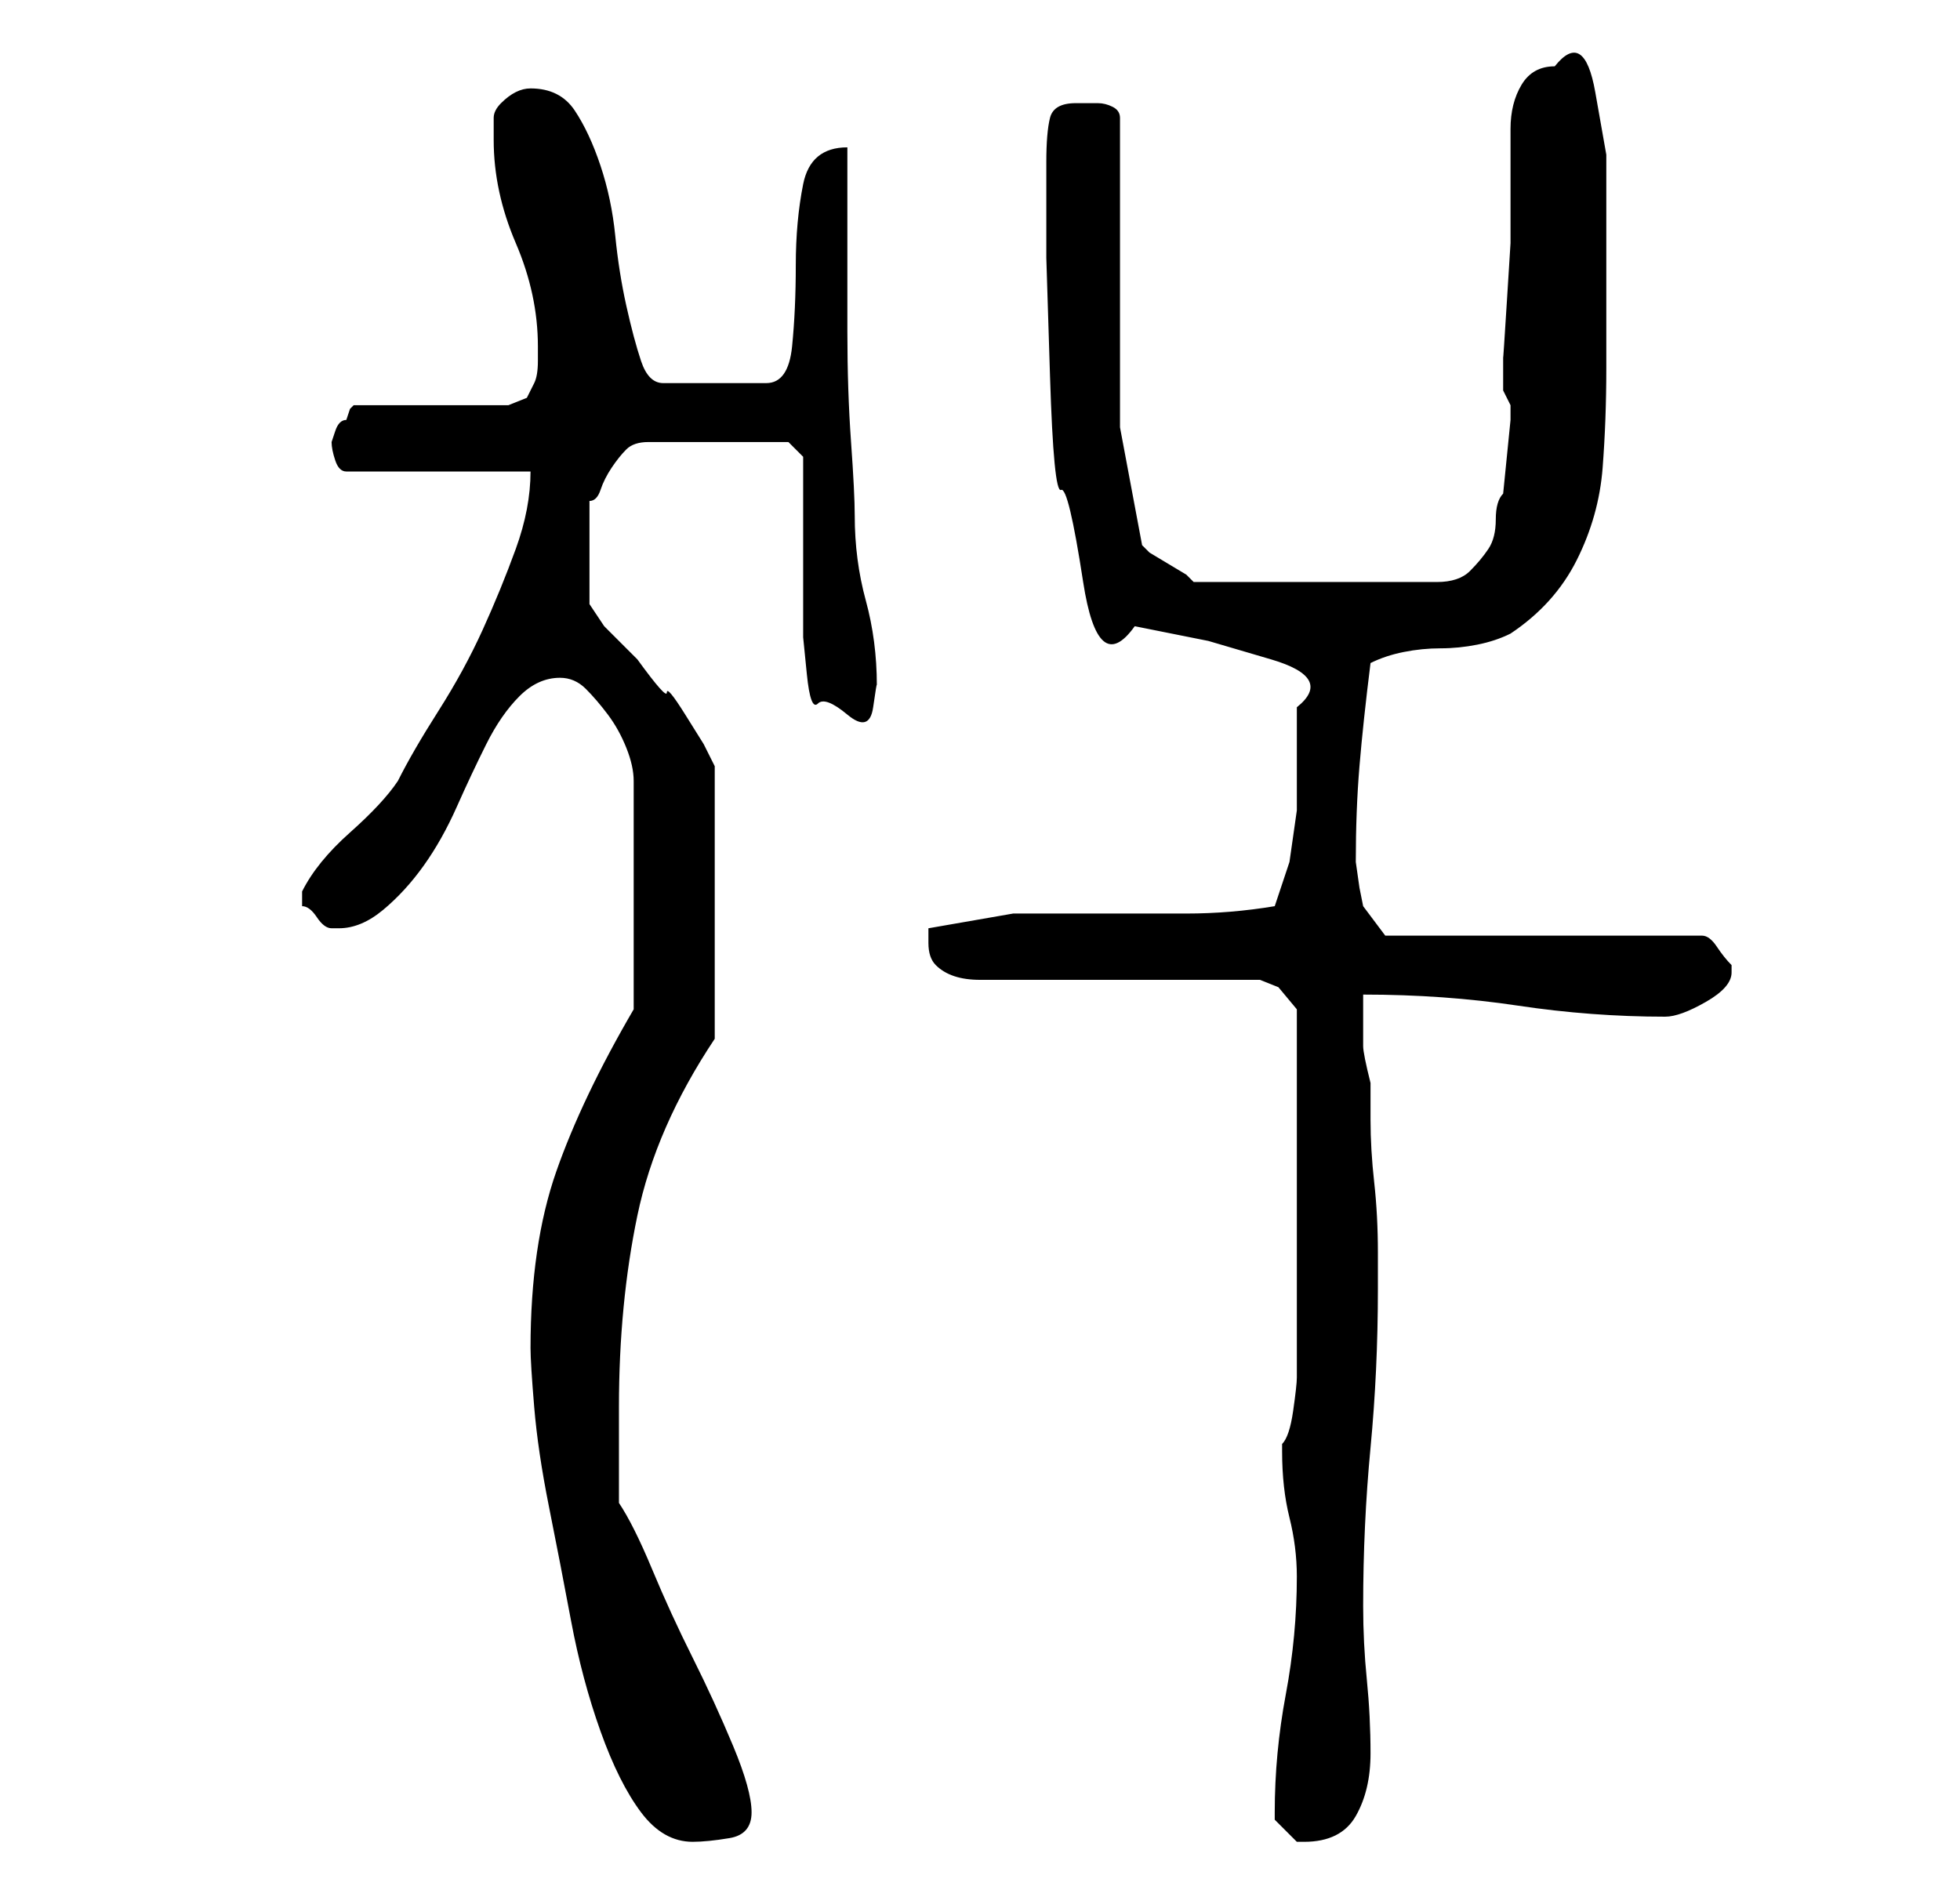 <?xml version="1.0" standalone="no"?>
<!DOCTYPE svg PUBLIC "-//W3C//DTD SVG 1.1//EN" "http://www.w3.org/Graphics/SVG/1.1/DTD/svg11.dtd" >
<svg xmlns="http://www.w3.org/2000/svg" xmlns:xlink="http://www.w3.org/1999/xlink" version="1.1" viewBox="-10 0 266 256">
   <path fill="currentColor"
d="M62 183q0 2 0.5 8t2 13.5t3 15.5t4 15t5.5 11t7 4q2 0 5 -0.5t3 -3.5t-2.5 -9t-5.5 -12t-5.5 -12t-4.5 -9v-13q0 -14 2.5 -26t10.5 -24v-37l-1.5 -3t-2.5 -4t-2.5 -3t-4 -4.5l-4.5 -4.5t-2 -3v-14q1 0 1.5 -1.5t1.5 -3t2 -2.5t3 -1h19l2 2v4v7v6.5v4.5v2.5t0.5 5t1.5 4
t4 1.5t3.5 -1t0.5 -3q0 -6 -1.5 -11.5t-1.5 -11.5q0 -3 -0.5 -10t-0.5 -15v-15v-10q-5 0 -6 5t-1 11t-0.5 11t-3.5 5h-14q-2 0 -3 -3t-2 -7.5t-1.5 -9.5t-2 -9.5t-3.5 -7.5t-6 -3q-1 0 -2 0.5t-2 1.5t-1 2v3q0 7 3 14t3 14v2q0 2 -0.5 3l-1 2t-2.5 1h-21l-0.5 0.5t-0.5 1.5
q-1 0 -1.5 1.5l-0.5 1.5q0 1 0.5 2.5t1.5 1.5h25q0 5 -2 10.5t-4.5 11t-6 11t-5.5 9.5q-2 3 -6.5 7t-6.5 8v1v1q1 0 2 1.5t2 1.5h1q3 0 6 -2.5t5.5 -6t4.5 -8t4 -8.5t4.5 -6.5t5.5 -2.5q2 0 3.5 1.5t3 3.5t2.5 4.5t1 4.5v31q-7 12 -10.5 22t-3.5 24zM163 246v1l1.5 1.5
l1.5 1.5h1q5 0 7 -3.5t2 -8.5t-0.5 -10t-0.5 -10q0 -11 1 -21.5t1 -21.5v-5q0 -5 -0.5 -9.5t-0.5 -8.5v-5q-1 -4 -1 -5v-2v-1v-4q11 0 21 1.5t20 1.5q2 0 5.5 -2t3.5 -4v-1q-1 -1 -2 -2.5t-2 -1.5h-43l-3 -4l-0.5 -2.5t-0.5 -3.5q0 -7 0.5 -13t1.5 -14q2 -1 4.5 -1.5t5 -0.5
t5 -0.5t4.5 -1.5q6 -4 9 -10t3.5 -12.5t0.5 -13.5v-13v-6.5v-9.5t-1.5 -8.5t-5.5 -3.5q-3 0 -4.5 2.5t-1.5 6v6.5v4v5t-0.5 8t-0.5 7.5v4.5l1 2v2t-0.5 5t-0.5 5q-1 1 -1 3.5t-1 4t-2.5 3t-4.5 1.5h-33l-1 -1t-2.5 -1.5t-2.5 -1.5l-1 -1l-3 -16v-42q0 -1 -1 -1.5t-2 -0.5h-2
h-1q-3 0 -3.5 2t-0.5 6v13t0.5 16t1.5 15.5t3 12.5t7 6l10 2t8.5 2.5t3.5 6.5v7v7t-1 7l-2 6q-6 1 -12 1h-12h-11.5t-11.5 2v2q0 2 1 3t2.5 1.5t3.5 0.5h3h7h11h10h7l2.5 1t2.5 3v50q0 1 -0.5 4.5t-1.5 4.5v1q0 5 1 9t1 8q0 8 -1.5 16t-1.5 16z" />
</svg>
